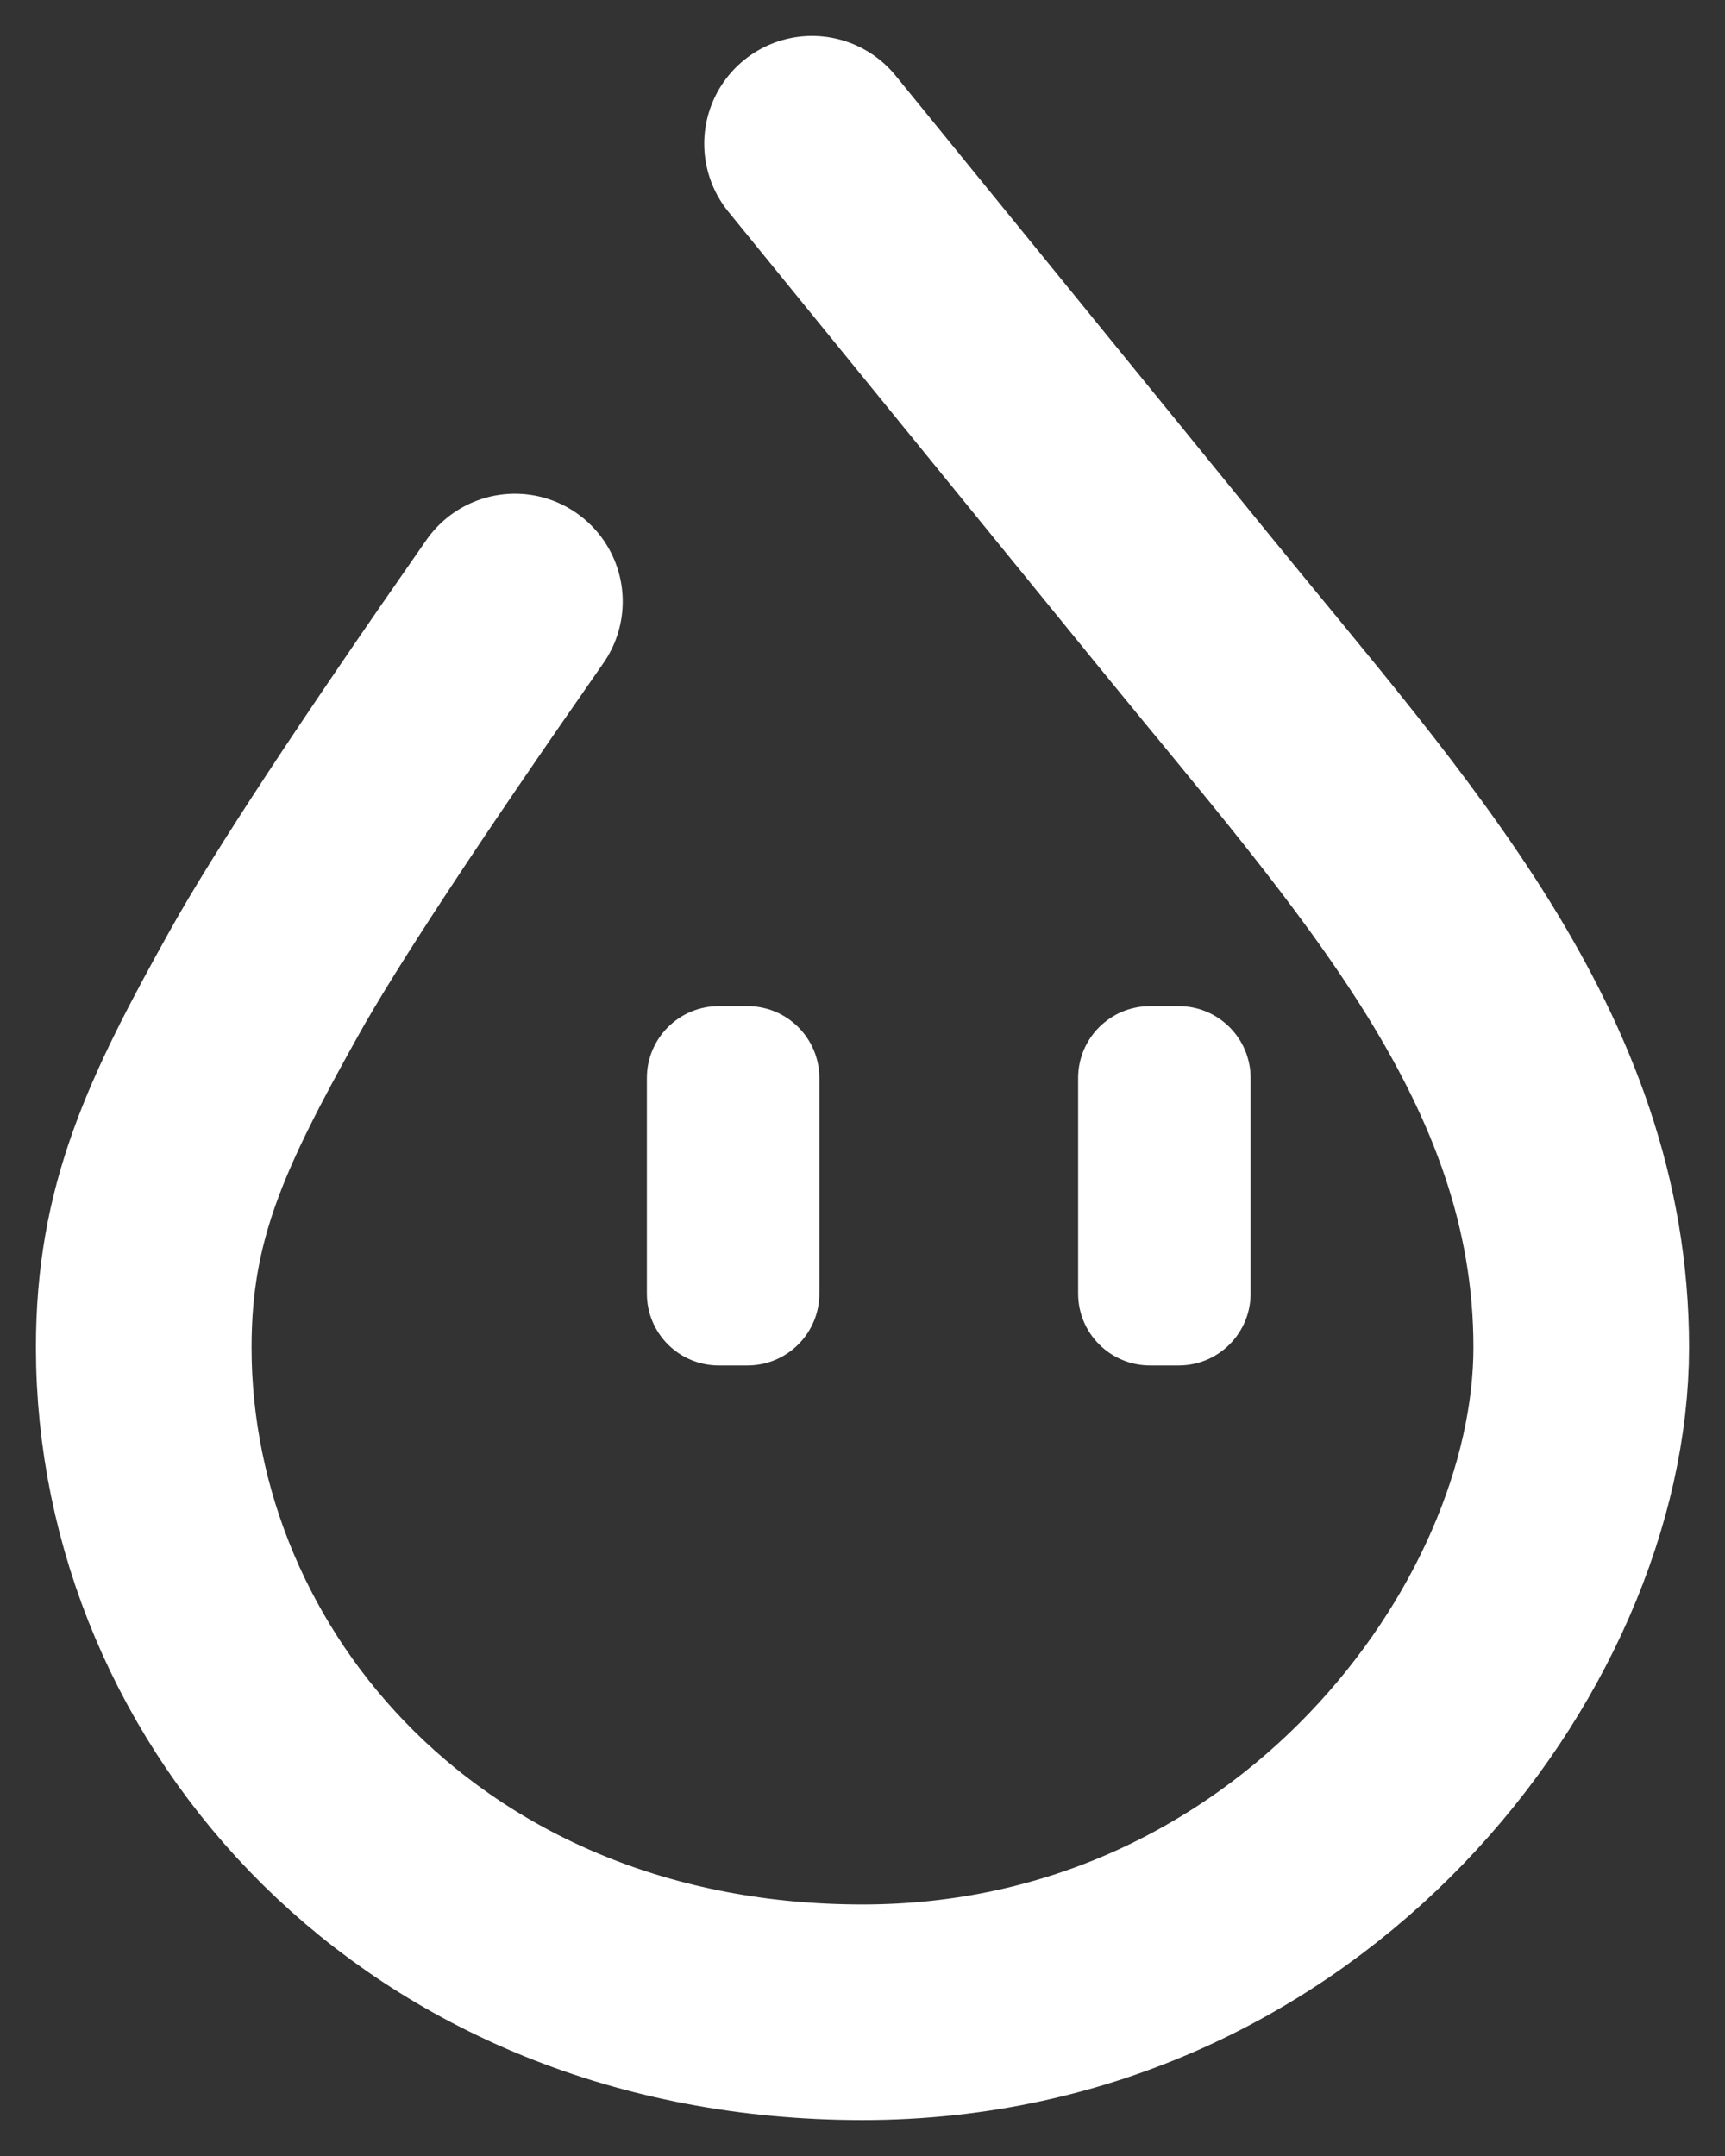 <?xml version="1.0" encoding="UTF-8"?><svg version="1.1" width="12px" height="15px" viewBox="0 0 12.0 15.0" xmlns="http://www.w3.org/2000/svg" xmlns:xlink="http://www.w3.org/1999/xlink"><rect x="0" y="0" width="12.0" height="15.0" fill="#333333" stroke="none"/><defs><clipPath id="i0"><path d="M1440,0 L1440,796 L0,796 L0,0 L1440,0 Z"></path></clipPath><clipPath id="i1"><path d="M0.7,0 C0.976,-5.07265313e-17 1.2,0.224 1.2,0.5 L1.2,2 C1.2,2.276 0.976,2.5 0.7,2.5 L0.5,2.5 C0.224,2.5 3.38176876e-17,2.276 0,2 L0,0.5 C-3.38176876e-17,0.224 0.224,5.07265313e-17 0.5,0 L0.7,0 Z"></path></clipPath></defs><g transform="translate(-26.0 -149.0)"><g clip-path="url(#i0)"><g transform="translate(27.0 150.0)"><path d="M2.582,3.185 C1.701,4.448 1.12,5.332 0.838,5.838 C0.291,6.818 0,7.438 0,8.374 C0,10.757 1.951,13 5,13 C8.049,13 10,10.392 10,8.374 C10,6.355 8.631,4.893 7.241,3.185 C6.314,2.046 5.45,0.984 4.649,0" stroke="#FFFFFF" stroke-width="1.5" fill="none" stroke-linecap="round" stroke-linejoin="round"></path><g transform="translate(3.5 6.0)"><g clip-path="url(#i1)"><polygon points="0,0 1.2,0 1.2,2.5 0,2.5 0,0" stroke="none" fill="#FFFFFF"></polygon></g></g><g transform="translate(6.5 6.0)"><g clip-path="url(#i1)"><polygon points="0,0 1.2,0 1.2,2.5 0,2.5 0,0" stroke="none" fill="#FFFFFF"></polygon></g></g></g></g></g></svg>